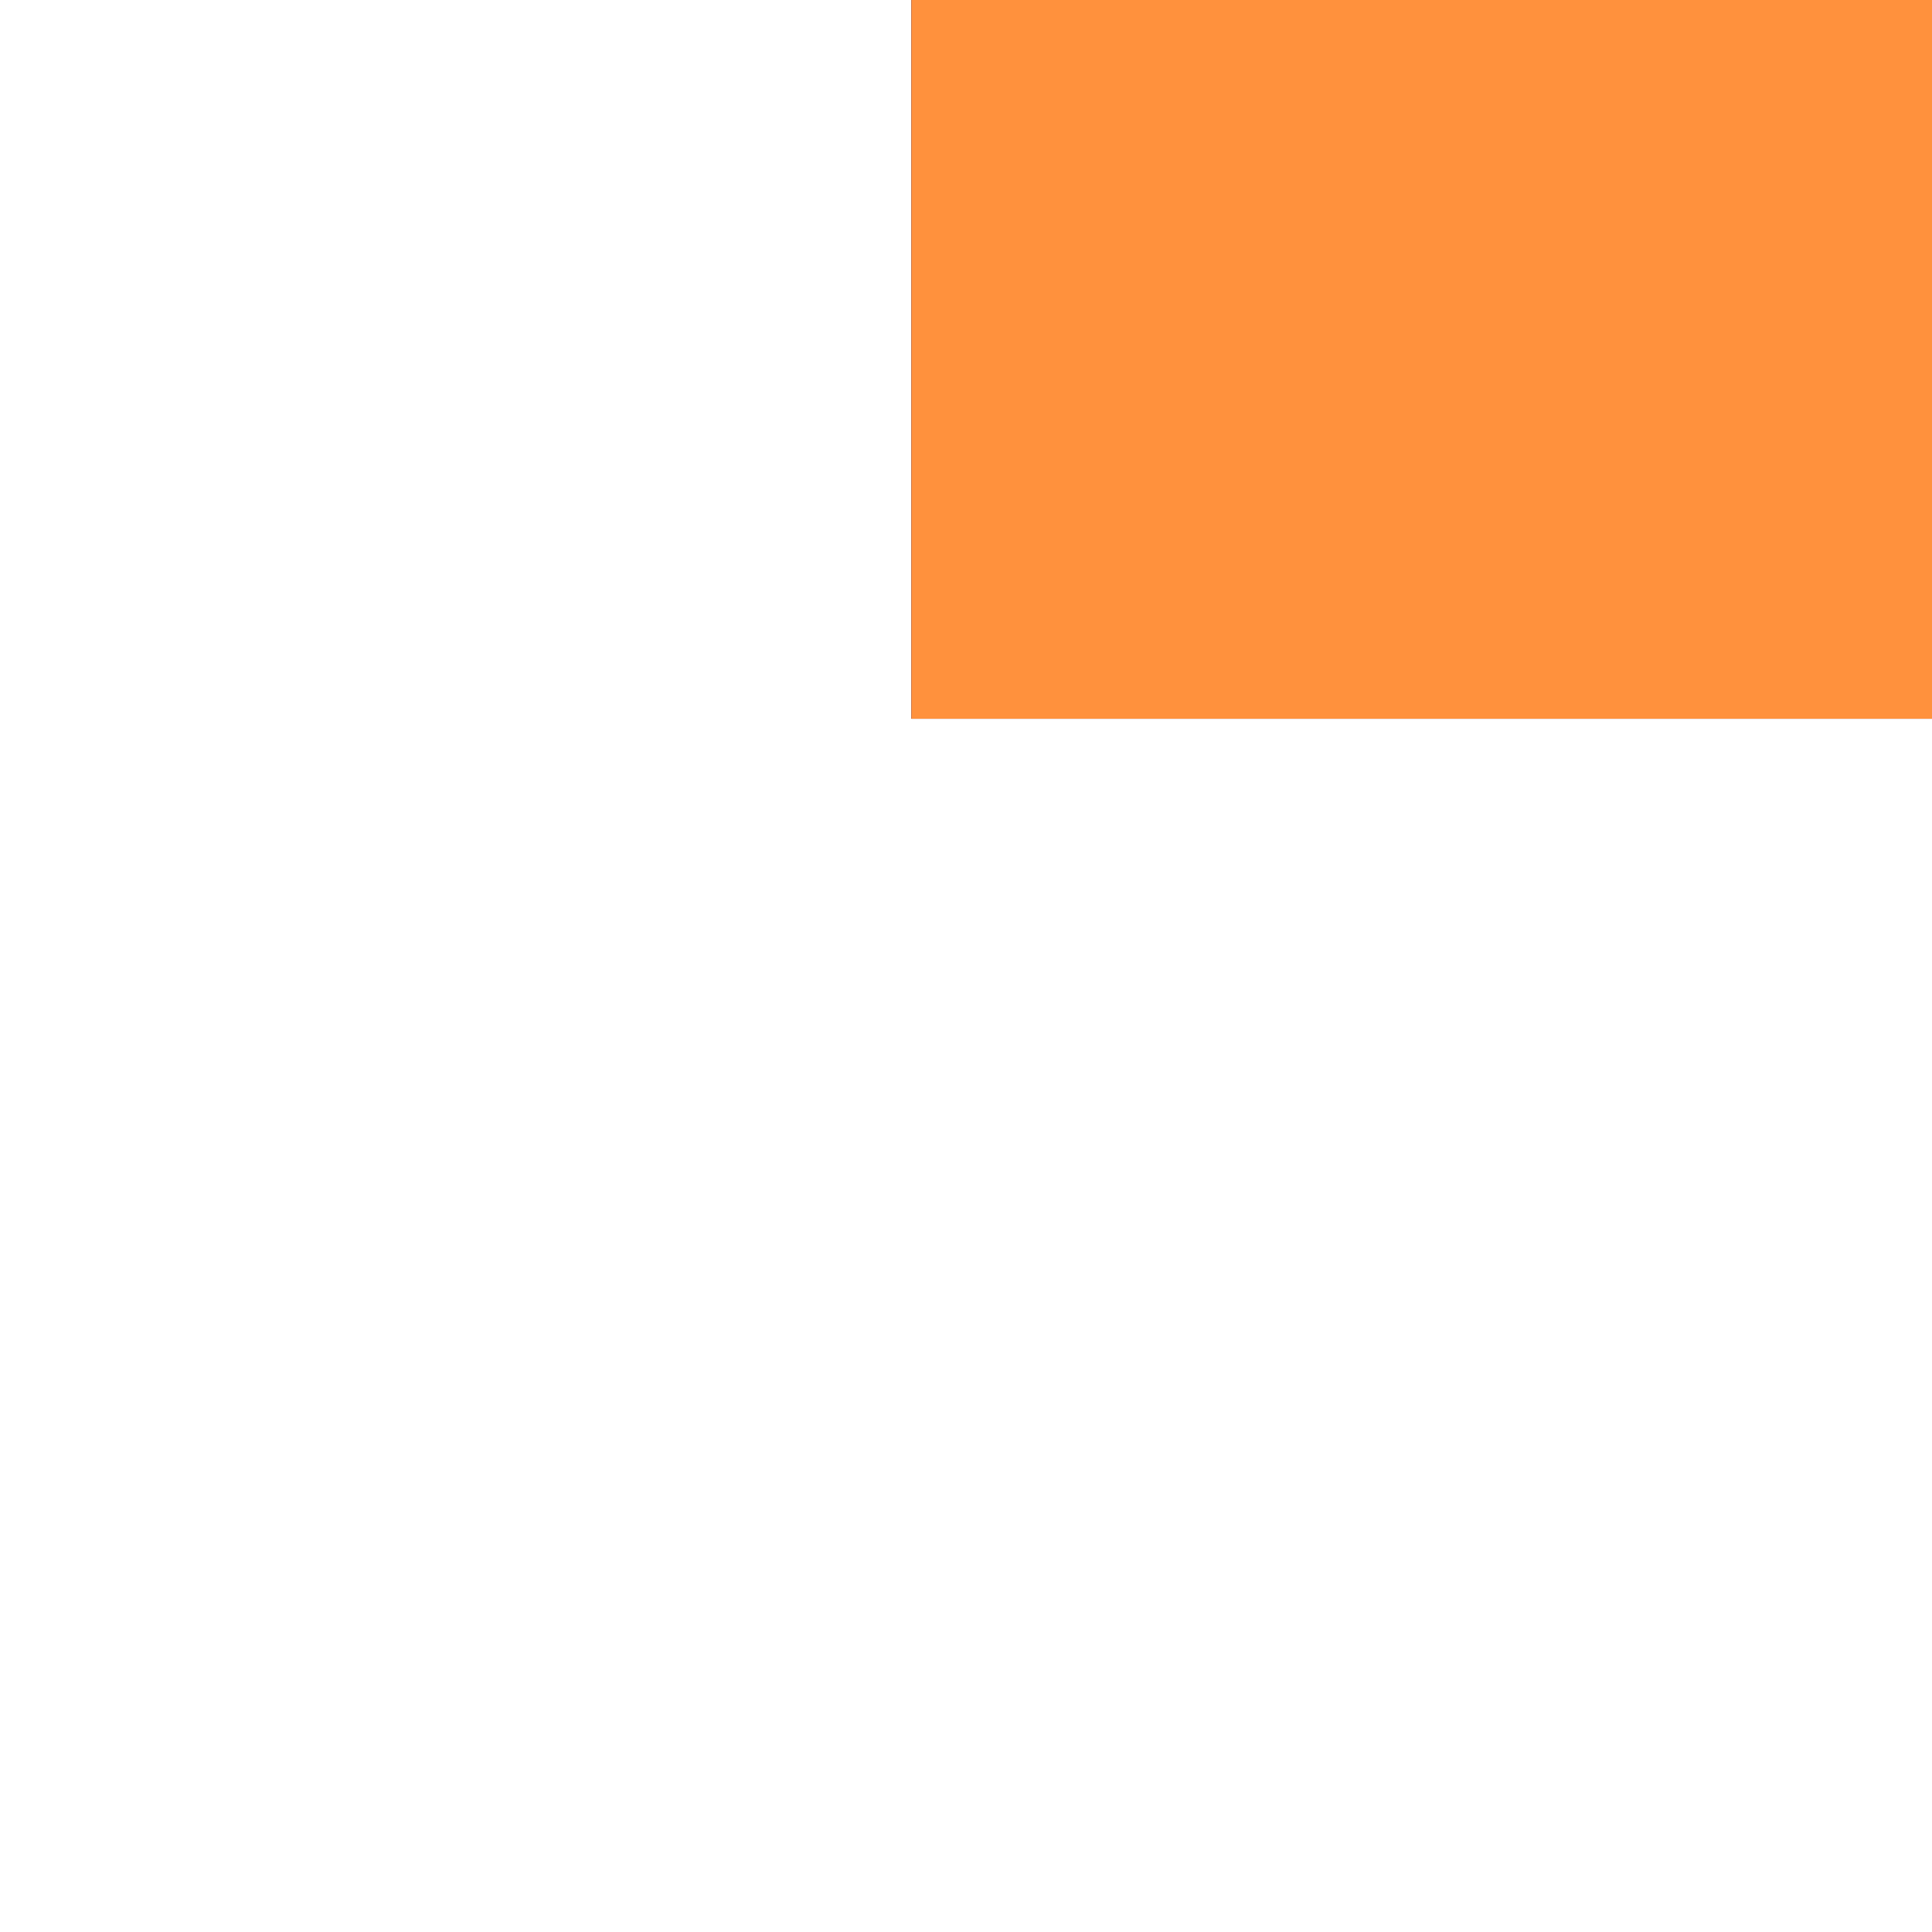 <?xml version="1.0" encoding="utf-8"?>
<!-- Generator: Adobe Illustrator 24.1.2, SVG Export Plug-In . SVG Version: 6.00 Build 0)  -->
<svg version="1.1"
	 id="svg14633" xmlns:cc="http://creativecommons.org/ns#" xmlns:dc="http://purl.org/dc/elements/1.1/" xmlns:inkscape="http://www.inkscape.org/namespaces/inkscape" xmlns:rdf="http://www.w3.org/1999/02/22-rdf-syntax-ns#" xmlns:sodipodi="http://sodipodi.sourceforge.net/DTD/sodipodi-0.dtd" xmlns:svg="http://www.w3.org/2000/svg"
	 xmlns="http://www.w3.org/2000/svg" xmlns:xlink="http://www.w3.org/1999/xlink" x="0px" y="0px" viewBox="0 0 1 1"
	 enable-background="new 0 0 1 1" xml:space="preserve">
<g id="layer1" transform="translate(-51.272,-86.713)" inkscape:groupmode="layer" inkscape:label="Layer 1">
	
		<g id="g12953-9" transform="matrix(0,0.049,-0.049,0,-3.583,160.799)" inkscape:export-filename="C:\Users\Donatas\Documents\ShareX\Screenshots\2019-01\BSMGWaterTileSet.png" inkscape:export-xdpi="450" inkscape:export-ydpi="450">
		<path id="path12932-2" inkscape:connector-curvature="0" fill="#6D446A" d="M-1504.367-1129.117v-20.584h-20.583v20.584H-1504.367
			z"/>
		<path id="path12934-7" inkscape:connector-curvature="0" fill="#6D446A" d="M-1504.367-1129.117v-18.621h-20.583v18.621H-1504.367
			z"/>
		<path id="path12936-2" inkscape:connector-curvature="0" fill="#573758" d="M-1504.367-1129.117v-16.656h-20.583v16.656H-1504.367
			z"/>
		<path id="path12938-5" inkscape:connector-curvature="0" fill="#FF913D" d="M-1504.367-1129.117v-14.693h-20.583v14.693H-1504.367
			z"/>
		<path id="path12940-4" inkscape:connector-curvature="0" fill="#573758" d="M-1524.951-1135.007c3.253,0,5.891,2.637,5.891,5.89
			c0,0,0,0,0,0.001h-5.891V-1135.007z"/>
		<path id="path12942-7" inkscape:connector-curvature="0" fill="#6D446A" d="M-1524.951-1133.045c2.169,0,3.928,1.759,3.928,3.928
			l0,0h-3.928V-1133.045z"/>
		<path id="path12944-6" inkscape:connector-curvature="0" fill="#6D446A" d="M-1524.951-1131.079c1.084,0,1.963,0.879,1.963,1.963
			c0,0,0,0,0,0.001h-1.963V-1131.079z"/>
	</g>
</g>
</svg>
